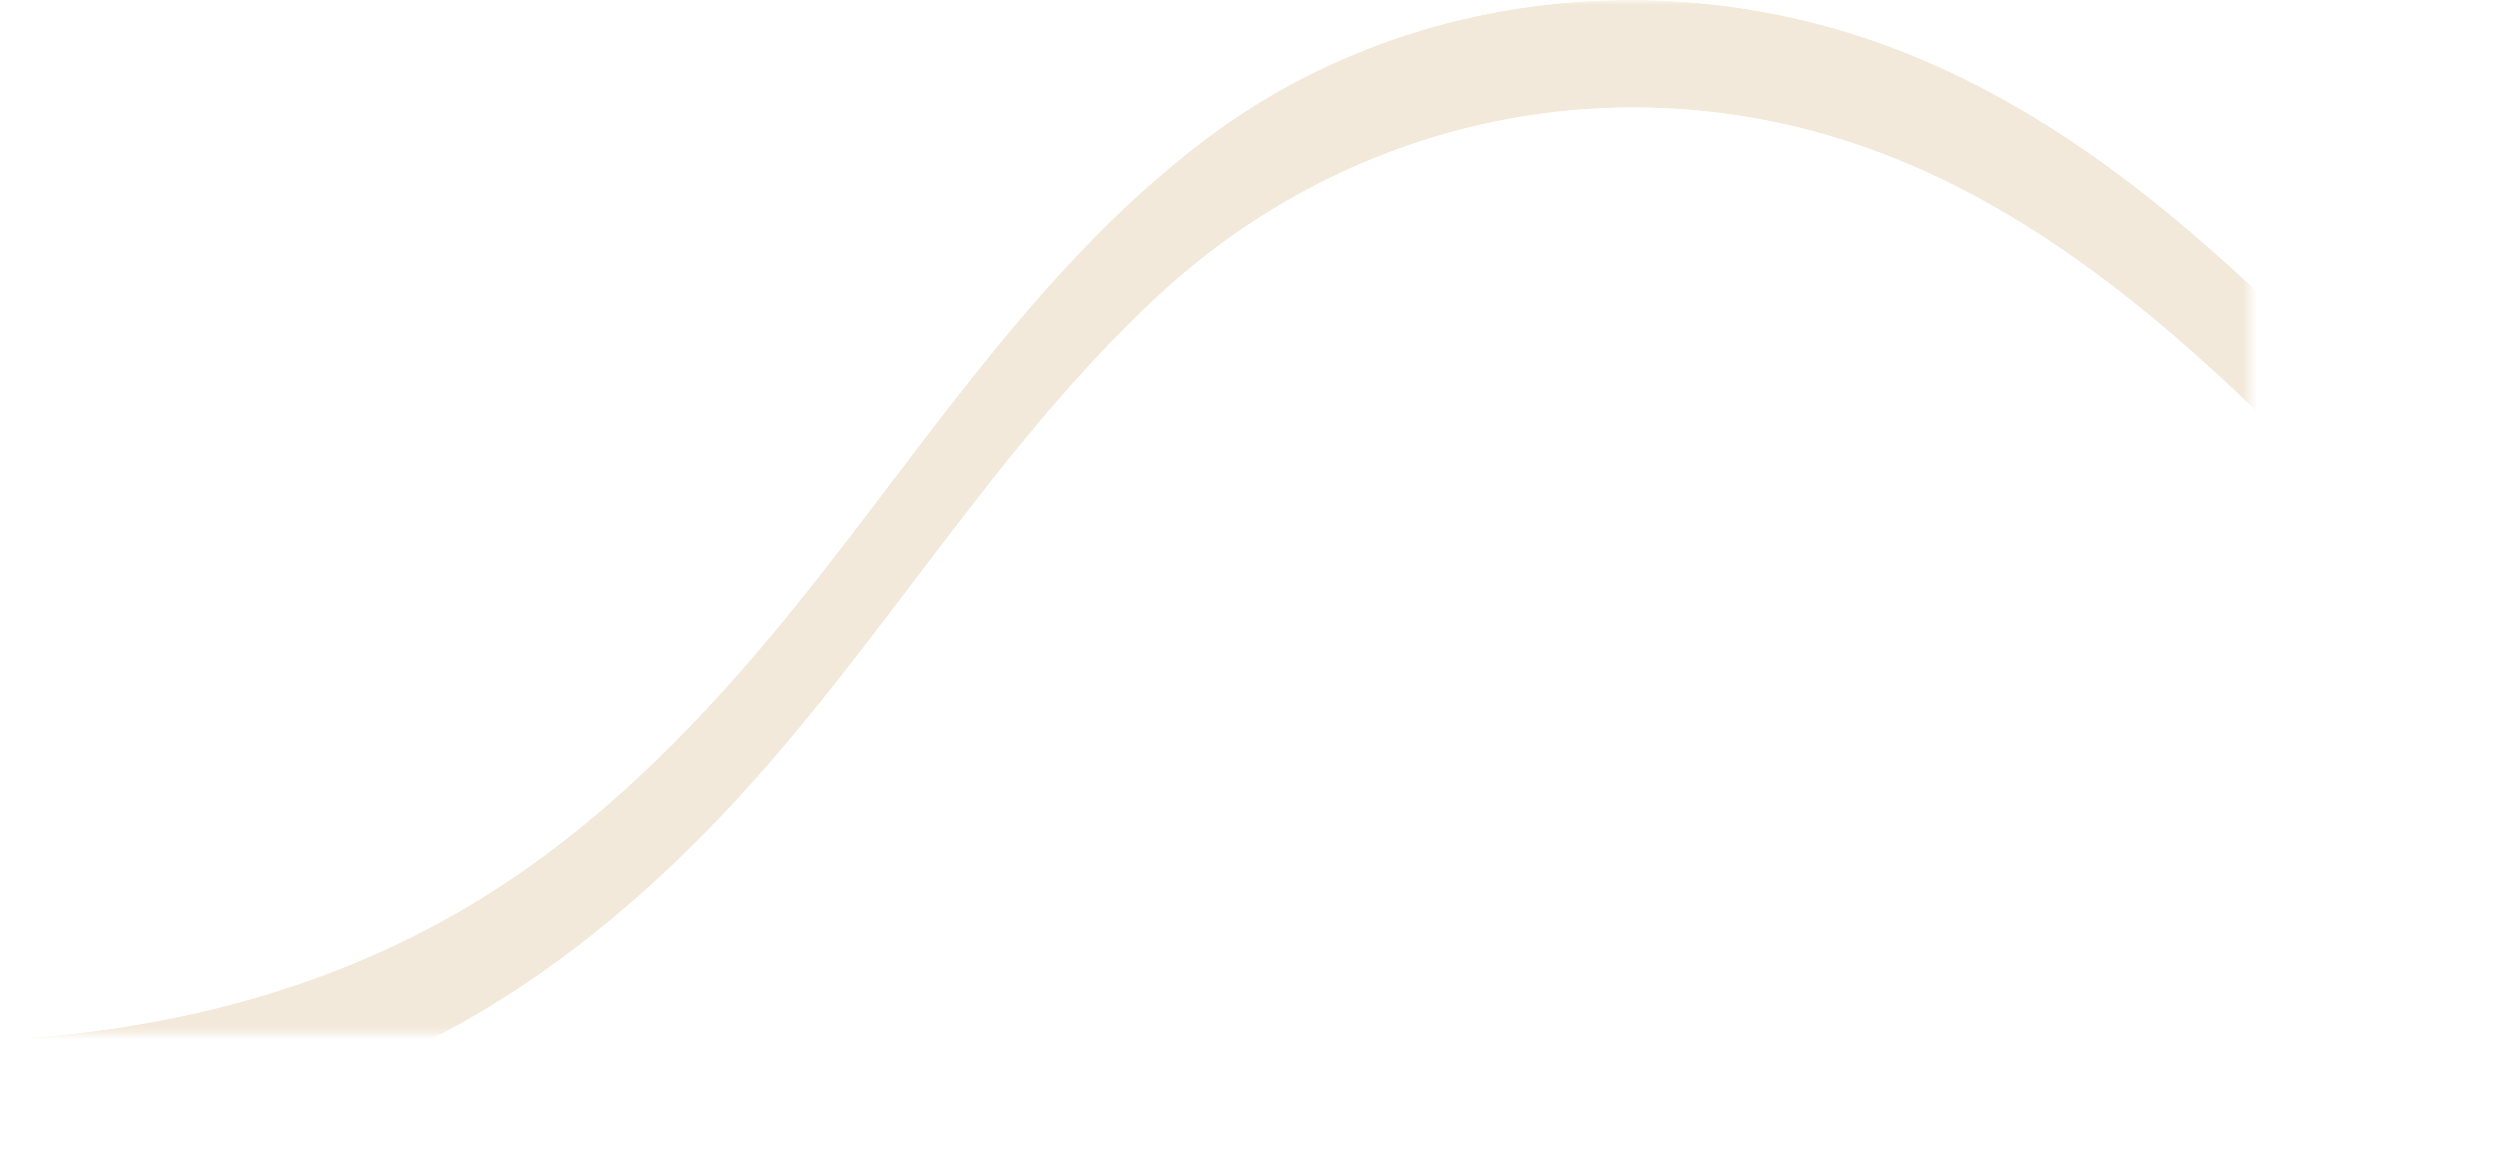<?xml version="1.0" encoding="UTF-8"?><svg xmlns="http://www.w3.org/2000/svg" xmlns:xlink="http://www.w3.org/1999/xlink" viewBox="0 0 345.48 158.74"><defs><style>.h{fill:url(#g);}.i{fill:url(#f);}.j{mask:url(#e);}.k{fill:none;}.l{clip-path:url(#d);}</style><clipPath id="d"><path class="k" d="M166.7,19.17c-24.51,18.42-40.59,45.27-59.99,68.49-11.56,13.84-24.41,26.65-39.79,36.23-18.67,11.63-39.75,17.61-61.57,19.42-5.35,.44-5.03,15.42,0,15,19.55-1.62,38.87-6.45,56.24-15.72,14.75-7.88,27.72-18.74,39.13-30.9,21.05-22.43,36.63-49.71,59.23-70.72,24.2-22.5,57.7-31.37,89.9-23.02,33.43,8.67,58.41,34.52,81.42,58.7,4.5,4.73,9.22,9.9,14.21,15.06v-17.05c-1.88-1.97-3.71-3.91-5.5-5.79-23.06-24.16-46.86-50.54-78.97-62.47-11.5-4.27-23.63-6.41-35.72-6.41-20.86,0-41.58,6.38-58.59,19.17"/></clipPath><linearGradient id="f" x1="6612.48" y1="4965.64" x2="6613.48" y2="4965.64" gradientTransform="translate(-12079238.03 9069922.4) scale(1826.52 -1826.52)" gradientUnits="userSpaceOnUse"><stop offset="0" stop-color="#000"/><stop offset="0" stop-color="#000"/><stop offset=".09" stop-color="#fff"/><stop offset=".53" stop-color="#fdfdfd"/><stop offset=".57" stop-color="#f5f5f5"/><stop offset=".63" stop-color="#dfdfdf"/><stop offset=".71" stop-color="#bbb"/><stop offset=".8" stop-color="#8a8a8a"/><stop offset=".9" stop-color="#4a4a4a"/><stop offset="1" stop-color="#000"/></linearGradient><mask id="e" width="345.48" height="158.74" maskUnits="userSpaceOnUse"><rect class="i" width="345.48" height="158.74"/></mask><linearGradient id="g" x1="6612.48" y1="4965.64" x2="6613.48" y2="4965.64" gradientTransform="translate(-12079238.03 9069922.4) scale(1826.52 -1826.52)" gradientUnits="userSpaceOnUse"><stop offset="0" stop-color="#f3e9da"/><stop offset="0" stop-color="#f3e9da"/><stop offset=".09" stop-color="#f3e9da"/><stop offset=".53" stop-color="#f3e9da"/><stop offset="1" stop-color="#f3e9da"/></linearGradient></defs><g id="a"/><g id="b"><g id="c"><g class="l"><g class="j"><rect class="h" width="345.48" height="158.74"/></g></g></g></g></svg>